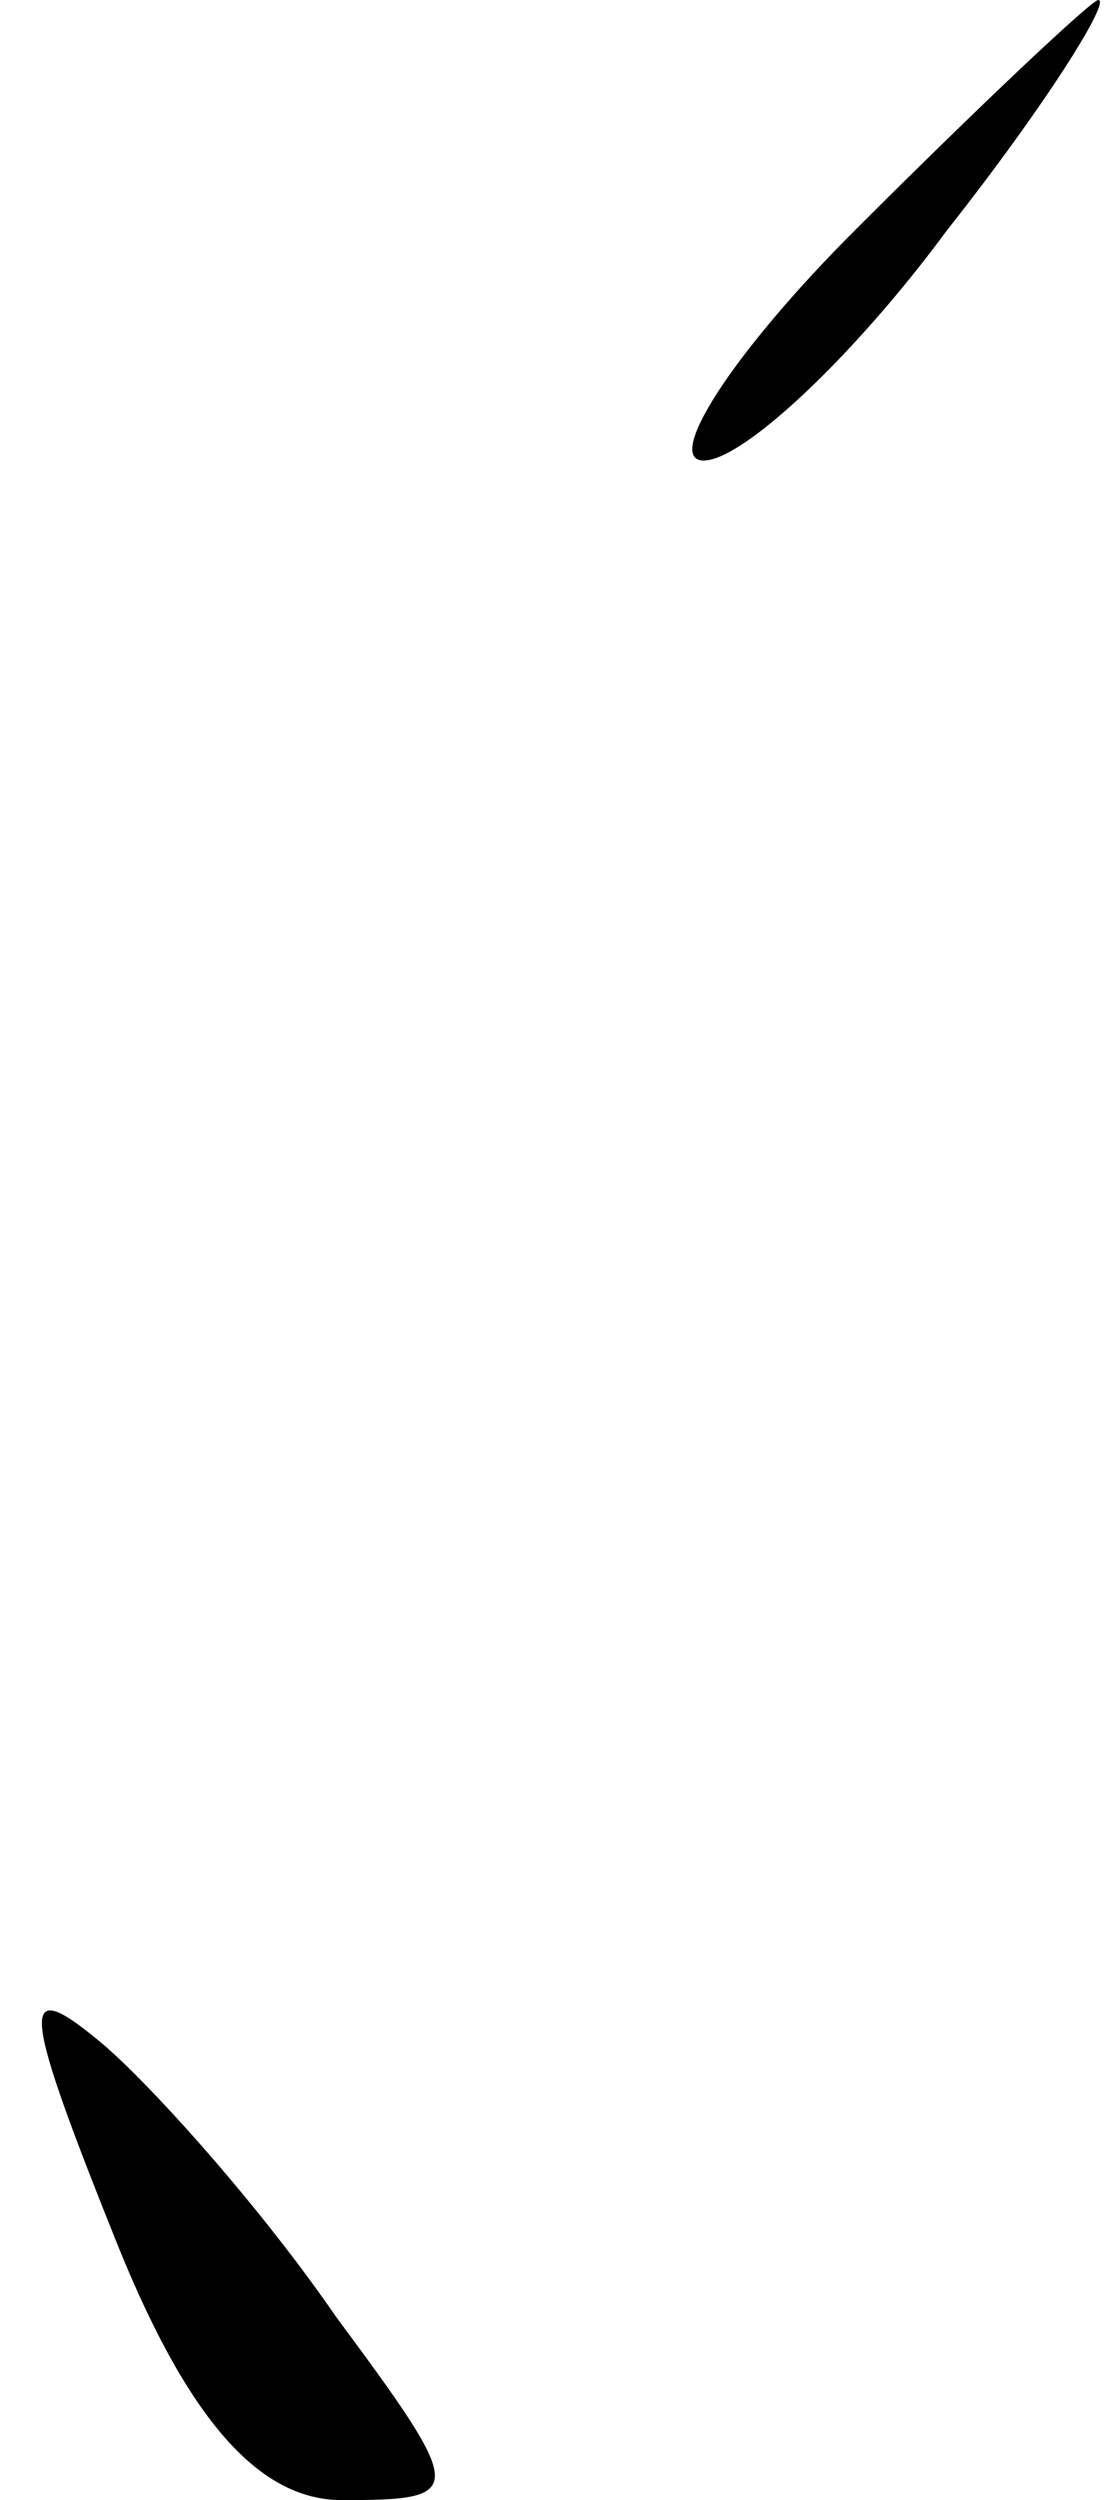 <?xml version="1.0" standalone="no"?>
<!DOCTYPE svg PUBLIC "-//W3C//DTD SVG 20010904//EN"
 "http://www.w3.org/TR/2001/REC-SVG-20010904/DTD/svg10.dtd">
<svg version="1.0" xmlns="http://www.w3.org/2000/svg"
 width="17pt" height="38pt" viewBox="0 0 17 38"
 preserveAspectRatio="xMidYMid meet">
<g transform="translate(0,38) scale(0.1,-0.1)"
fill="#000000" stroke="none">
<path fill="#000000" stroke="none" d="M130 345 c-19 -19 -29 -35 -23 -35 6 0
23 16 37 35 15 19 25 35 23 35 -1 0 -18 -16 -37 -35z"/>
<path fill="#000000" stroke="none" d="M17 41 c11 -28 22 -41 35 -41 19 0 19
1 -1 28 -11 16 -27 34 -35 41 -13 11 -13 7 1 -28z"/>
</g>
</svg>
